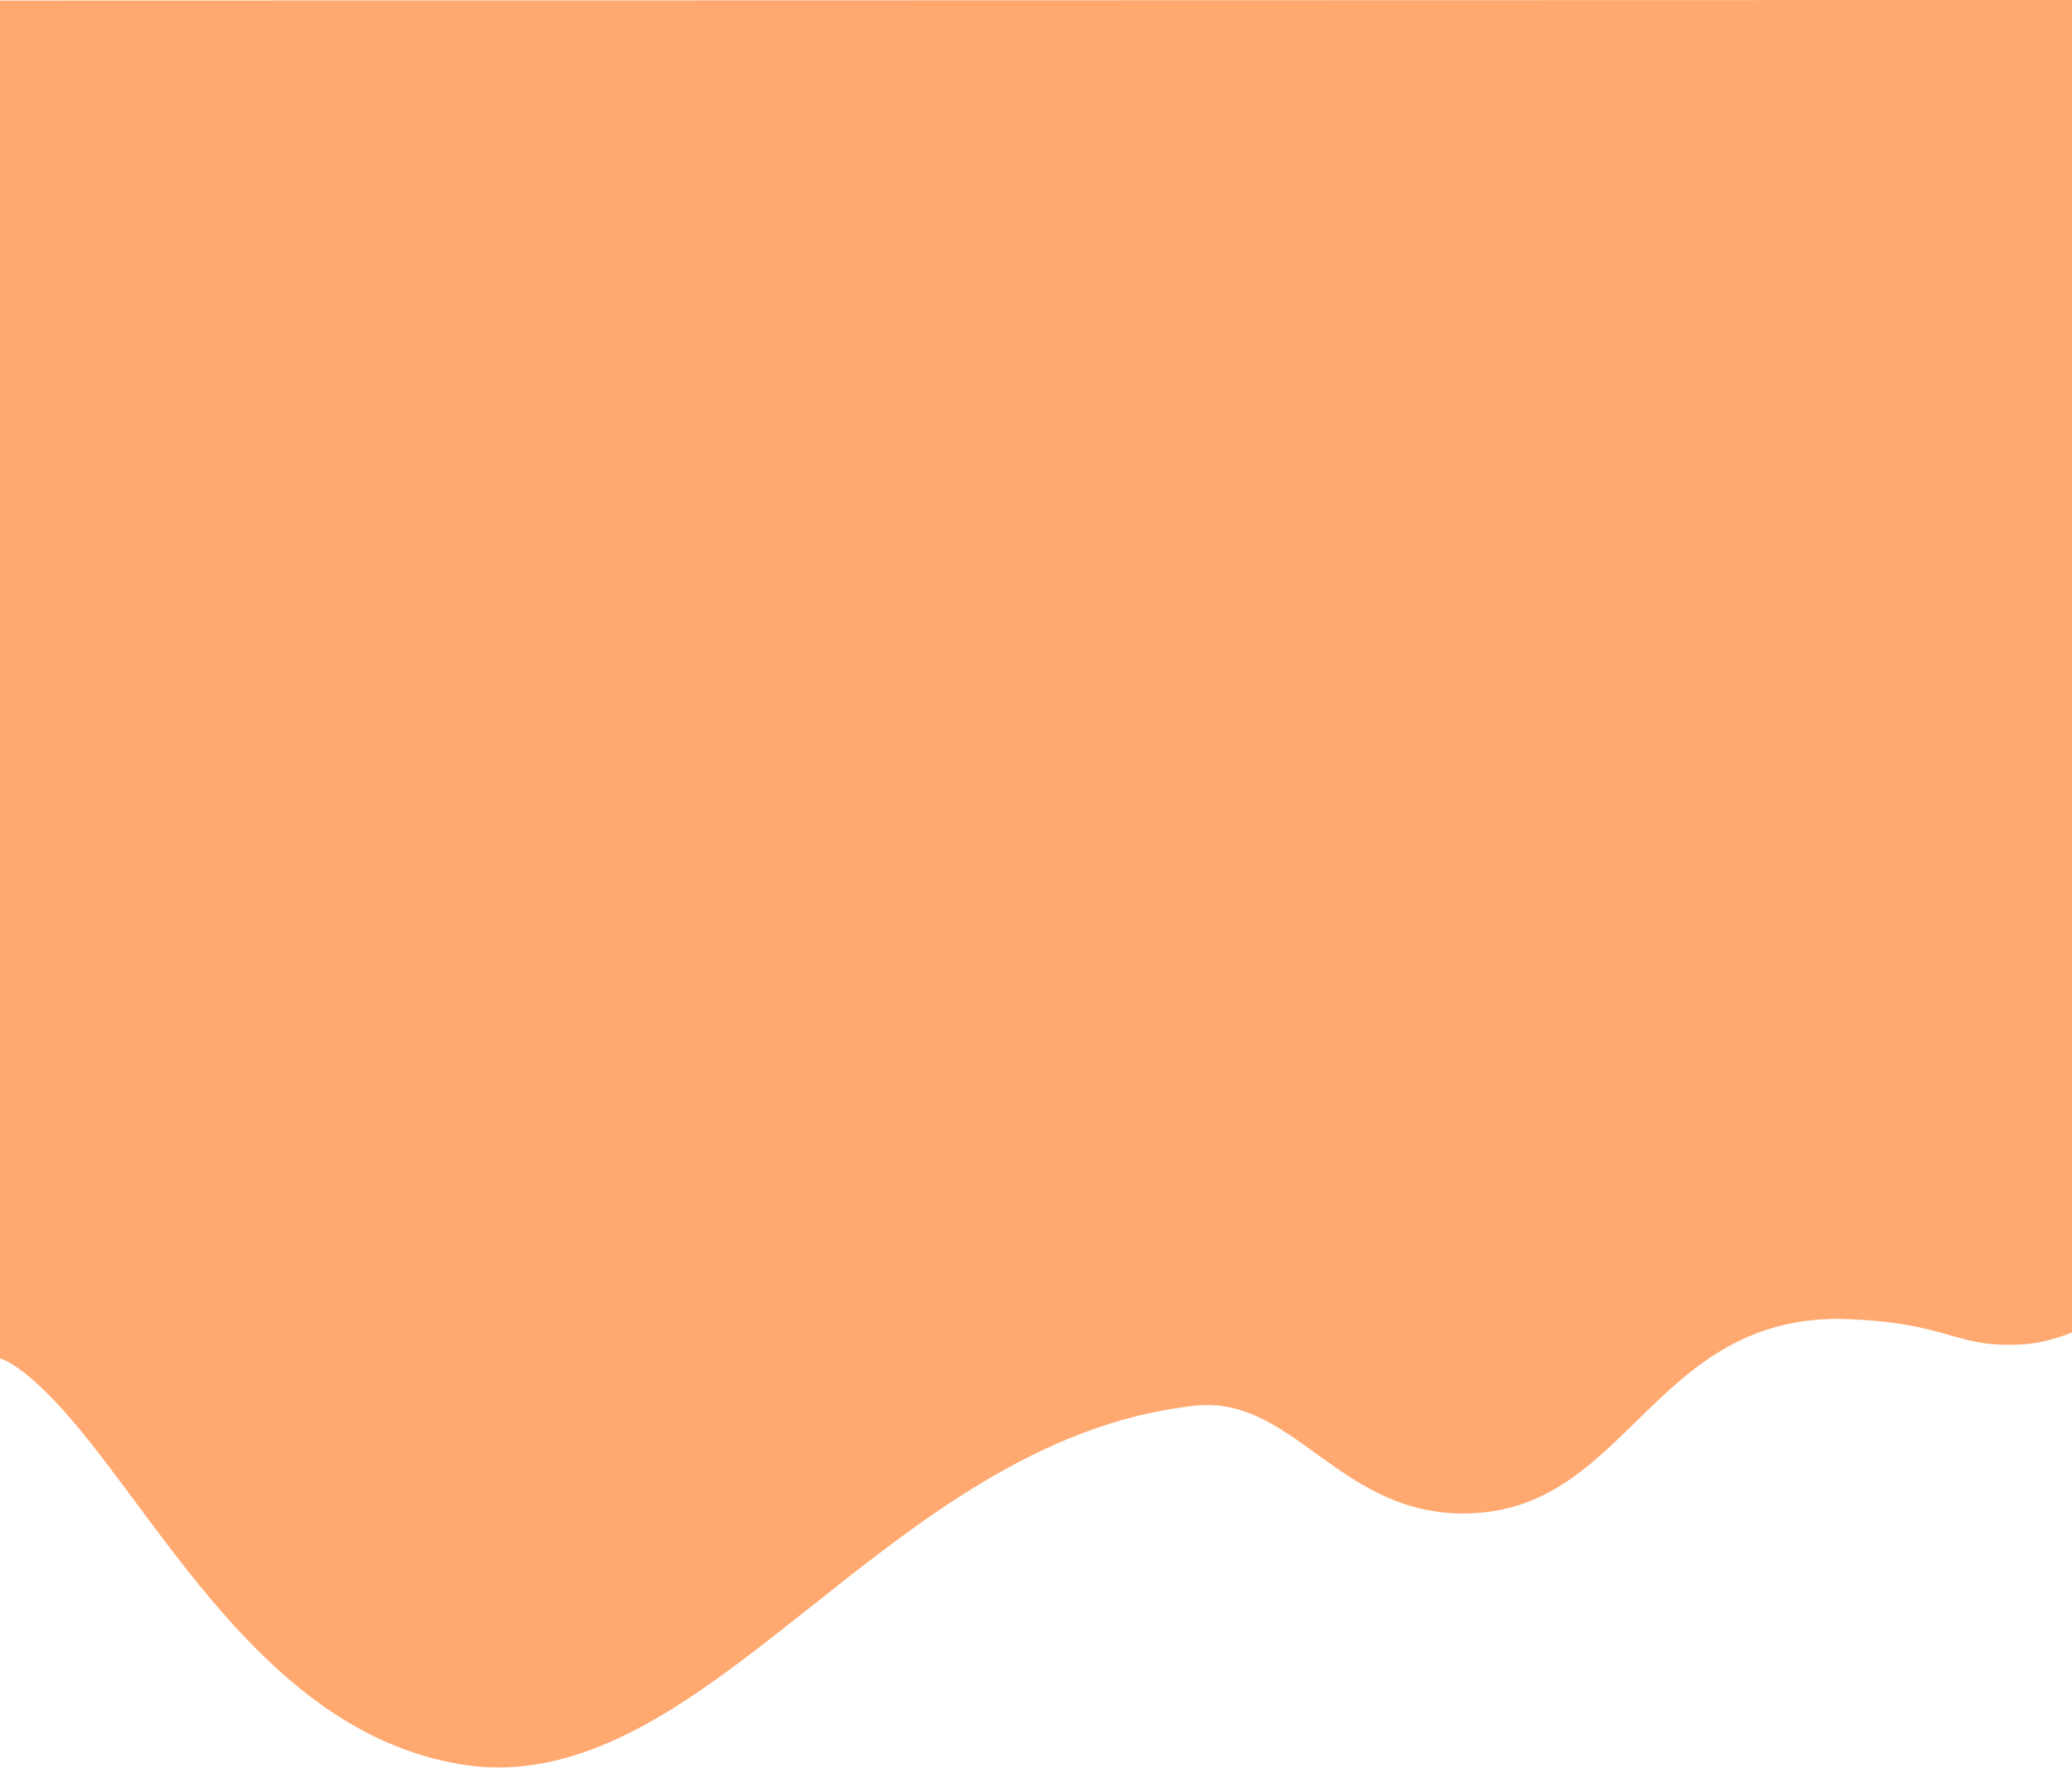 <svg width="1920" height="1638" viewBox="0 0 1920 1638" fill="none" xmlns="http://www.w3.org/2000/svg">
<path d="M-0.5 0.5L1920 0V1234.5C1920 1234.5 1898.13 1244.01 1876 1245.5C1809 1250 1808.5 1224.5 1703.5 1222C1533.5 1222 1508.32 1393.75 1367 1402C1242.41 1409.28 1201 1292.22 1107 1302.5C819 1334 653 1673.5 425.5 1634.5C252 1604.76 157.259 1422.89 68.5 1318C21.536 1262.5 -0.5 1258.5 -0.5 1258.5V0.5Z" fill="#FFA970" fill-opacity="1"/>
</svg>
